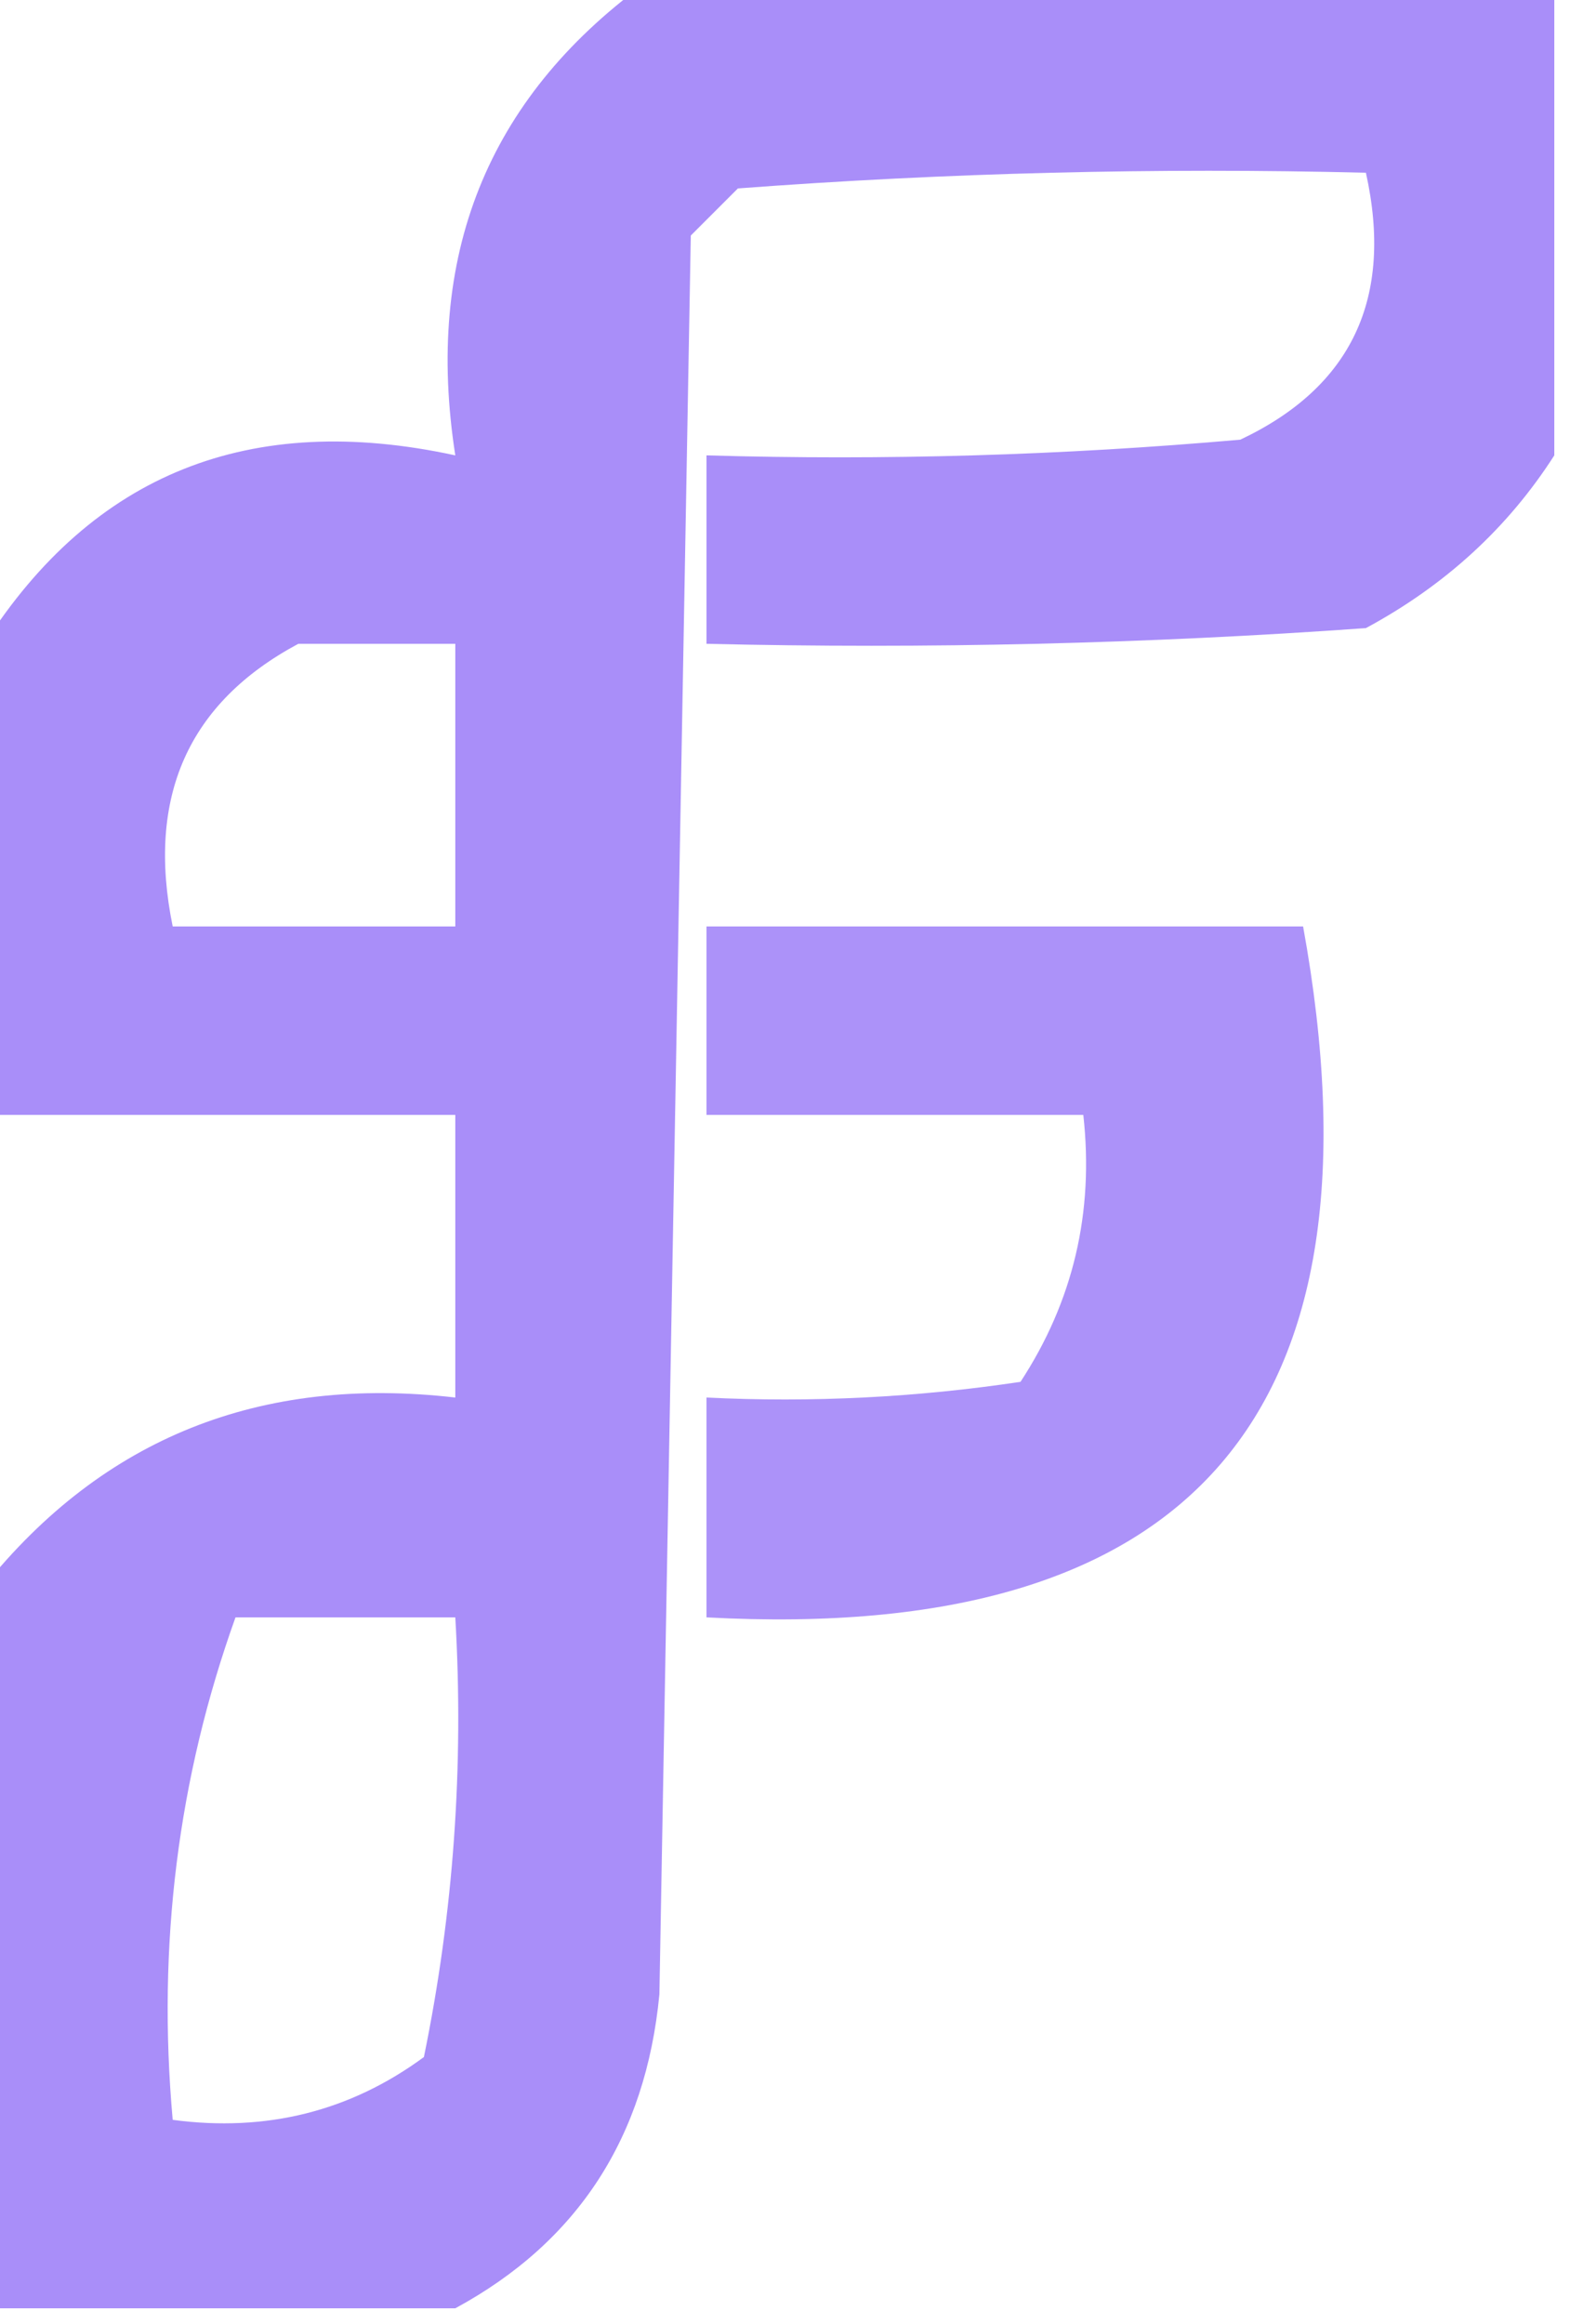 <?xml version="1.0" encoding="UTF-8"?>
<!DOCTYPE svg PUBLIC "-//W3C//DTD SVG 1.1//EN" "http://www.w3.org/Graphics/SVG/1.1/DTD/svg11.dtd">
<svg xmlns="http://www.w3.org/2000/svg" version="1.1" width="50px" height="74px" style="shape-rendering:geometricPrecision; text-rendering:geometricPrecision; image-rendering:optimizeQuality; fill-rule:evenodd; clip-rule:evenodd" xmlns:xlink="http://www.w3.org/1999/xlink">
<g><path style="opacity:0.958" fill="#a68af9" d="M 20.5,-0.5 C 30.167,-0.5 39.833,-0.5 49.5,-0.5C 49.5,4.5 49.5,9.5 49.5,14.5C 48.023,16.807 46.023,18.64 43.5,20C 36.508,20.5 29.508,20.666 22.5,20.5C 22.5,18.5 22.5,16.5 22.5,14.5C 28.176,14.666 33.843,14.499 39.5,14C 43.051,12.323 44.385,9.49 43.5,5.5C 36.825,5.334 30.158,5.5 23.5,6C 23,6.5 22.5,7 22,7.5C 21.667,26.167 21.333,44.833 21,63.5C 20.565,68.055 18.398,71.388 14.5,73.5C 9.5,73.5 4.5,73.5 -0.5,73.5C -0.5,65.833 -0.5,58.167 -0.5,50.5C 3.293,45.785 8.293,43.785 14.5,44.5C 14.5,41.5 14.5,38.5 14.5,35.5C 9.5,35.5 4.5,35.5 -0.5,35.5C -0.5,30.5 -0.5,25.5 -0.5,20.5C 2.962,15.081 7.962,13.081 14.5,14.5C 13.512,8.163 15.512,3.163 20.5,-0.5 Z M 9.5,20.5 C 11.167,20.5 12.833,20.5 14.5,20.5C 14.5,23.5 14.5,26.5 14.5,29.5C 11.5,29.5 8.5,29.5 5.5,29.5C 4.658,25.379 5.991,22.379 9.5,20.5 Z M 7.5,51.5 C 9.833,51.5 12.167,51.5 14.5,51.5C 14.777,56.233 14.444,60.9 13.5,65.5C 11.149,67.229 8.482,67.896 5.5,67.5C 5.001,61.941 5.667,56.608 7.5,51.5 Z"/></g>
<g><path style="opacity:0.932" fill="#a68af9" d="M 22.5,29.5 C 28.833,29.5 35.167,29.5 41.5,29.5C 44.318,45.004 37.985,52.338 22.5,51.5C 22.5,49.167 22.5,46.833 22.5,44.5C 25.85,44.665 29.183,44.498 32.5,44C 34.179,41.435 34.846,38.602 34.5,35.5C 30.5,35.5 26.5,35.5 22.5,35.5C 22.5,33.5 22.5,31.5 22.5,29.5 Z"/></g>
</svg>
